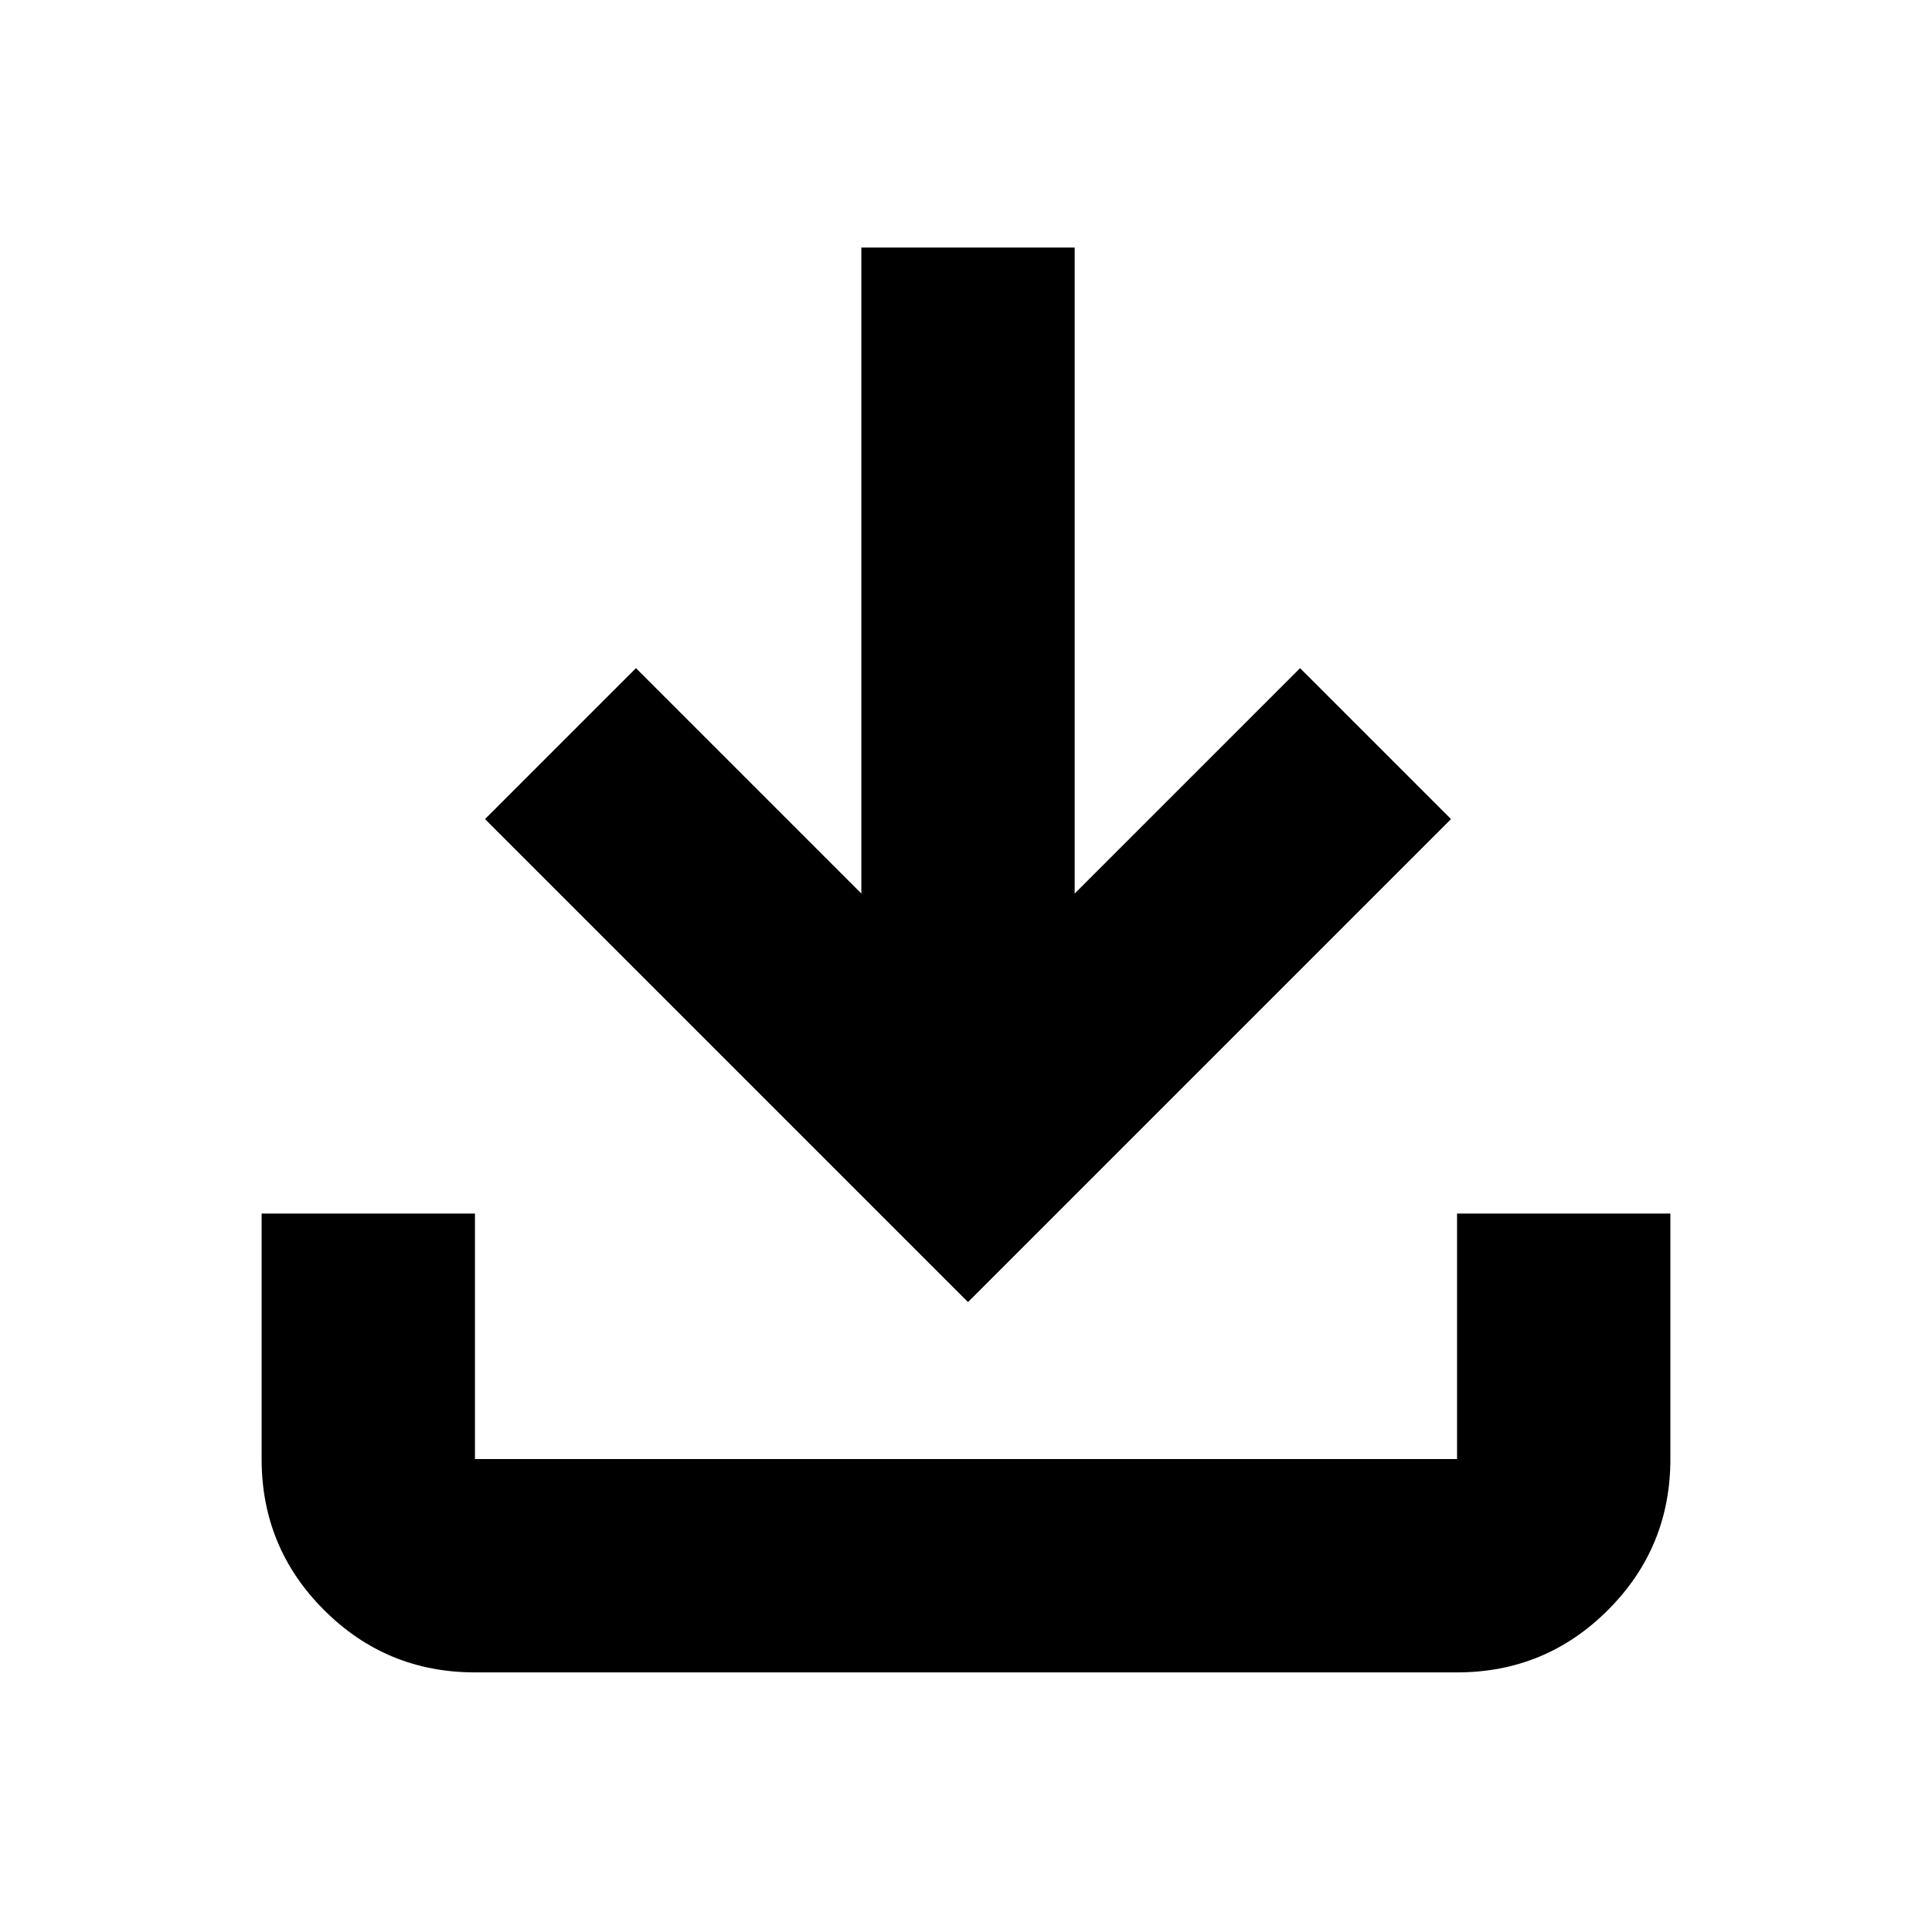 <svg xmlns="http://www.w3.org/2000/svg" height="24" width="24"><path d="M5.9 20.775q-1.1 0-1.875-.775-.775-.775-.775-1.875v-3.05H5.9v3.05h12.2v-3.05h2.65v3.05q0 1.1-.775 1.875-.775.775-1.875.775Zm6.125-4.6-6-6L7.9 8.3l2.8 2.8V3.075h2.65V11.1l2.8-2.8 1.875 1.875Z"/></svg>